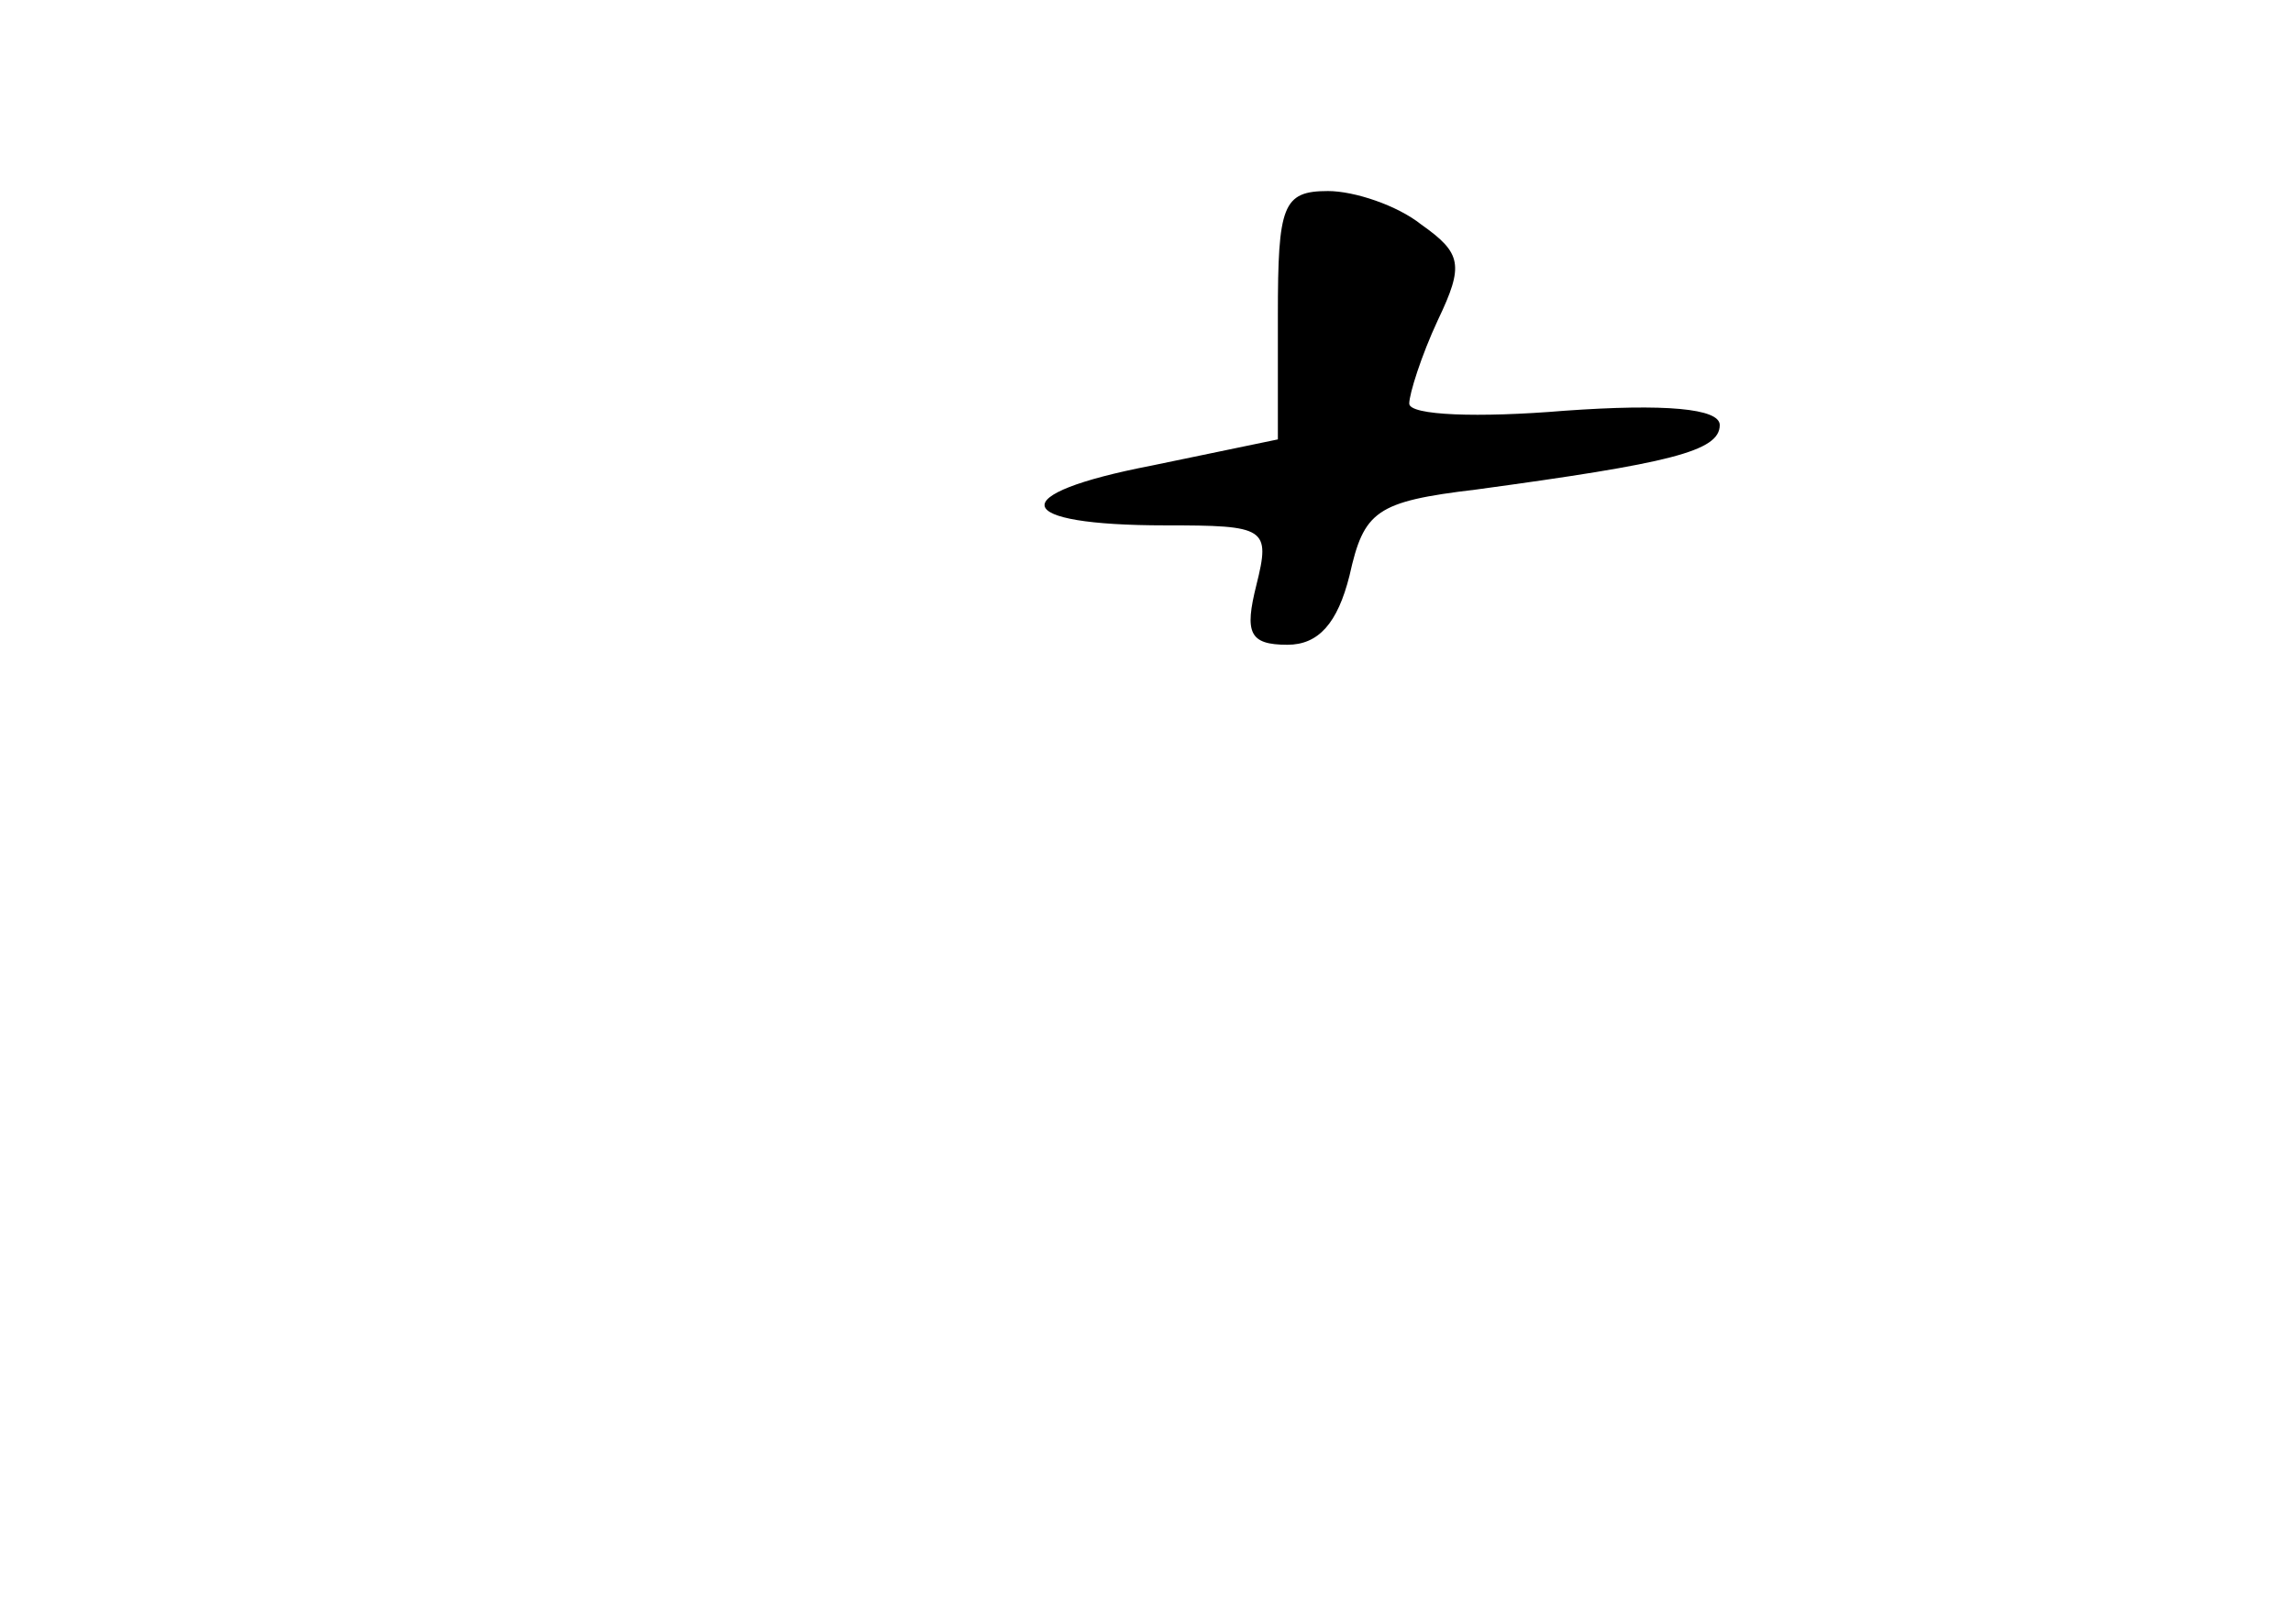 <?xml version="1.0" standalone="no"?>
<!DOCTYPE svg PUBLIC "-//W3C//DTD SVG 20010904//EN"
 "http://www.w3.org/TR/2001/REC-SVG-20010904/DTD/svg10.dtd">
<svg version="1.0" xmlns="http://www.w3.org/2000/svg"
 width="96pt" height="68pt" viewBox="0 0 96 68"
 preserveAspectRatio="xMidYMid meet">
<g transform="translate(0,68) scale(0.1,-0.1)"
fill="#000000" stroke="none">
<path d="M535 548 l0 -52 -53 -11 c-62 -12 -59 -25 6 -25 42 0 44 -1 38 -25
-5 -20 -3 -25 13 -25 13 0 21 9 26 29 6 27 11 31 53 36 81 11 102 16 102 27 0
7 -23 9 -65 6 -36 -3 -65 -2 -65 3 0 4 5 20 12 35 11 23 10 28 -7 40 -10 8
-28 14 -39 14 -19 0 -21 -6 -21 -52z"/>
</g>
</svg>
